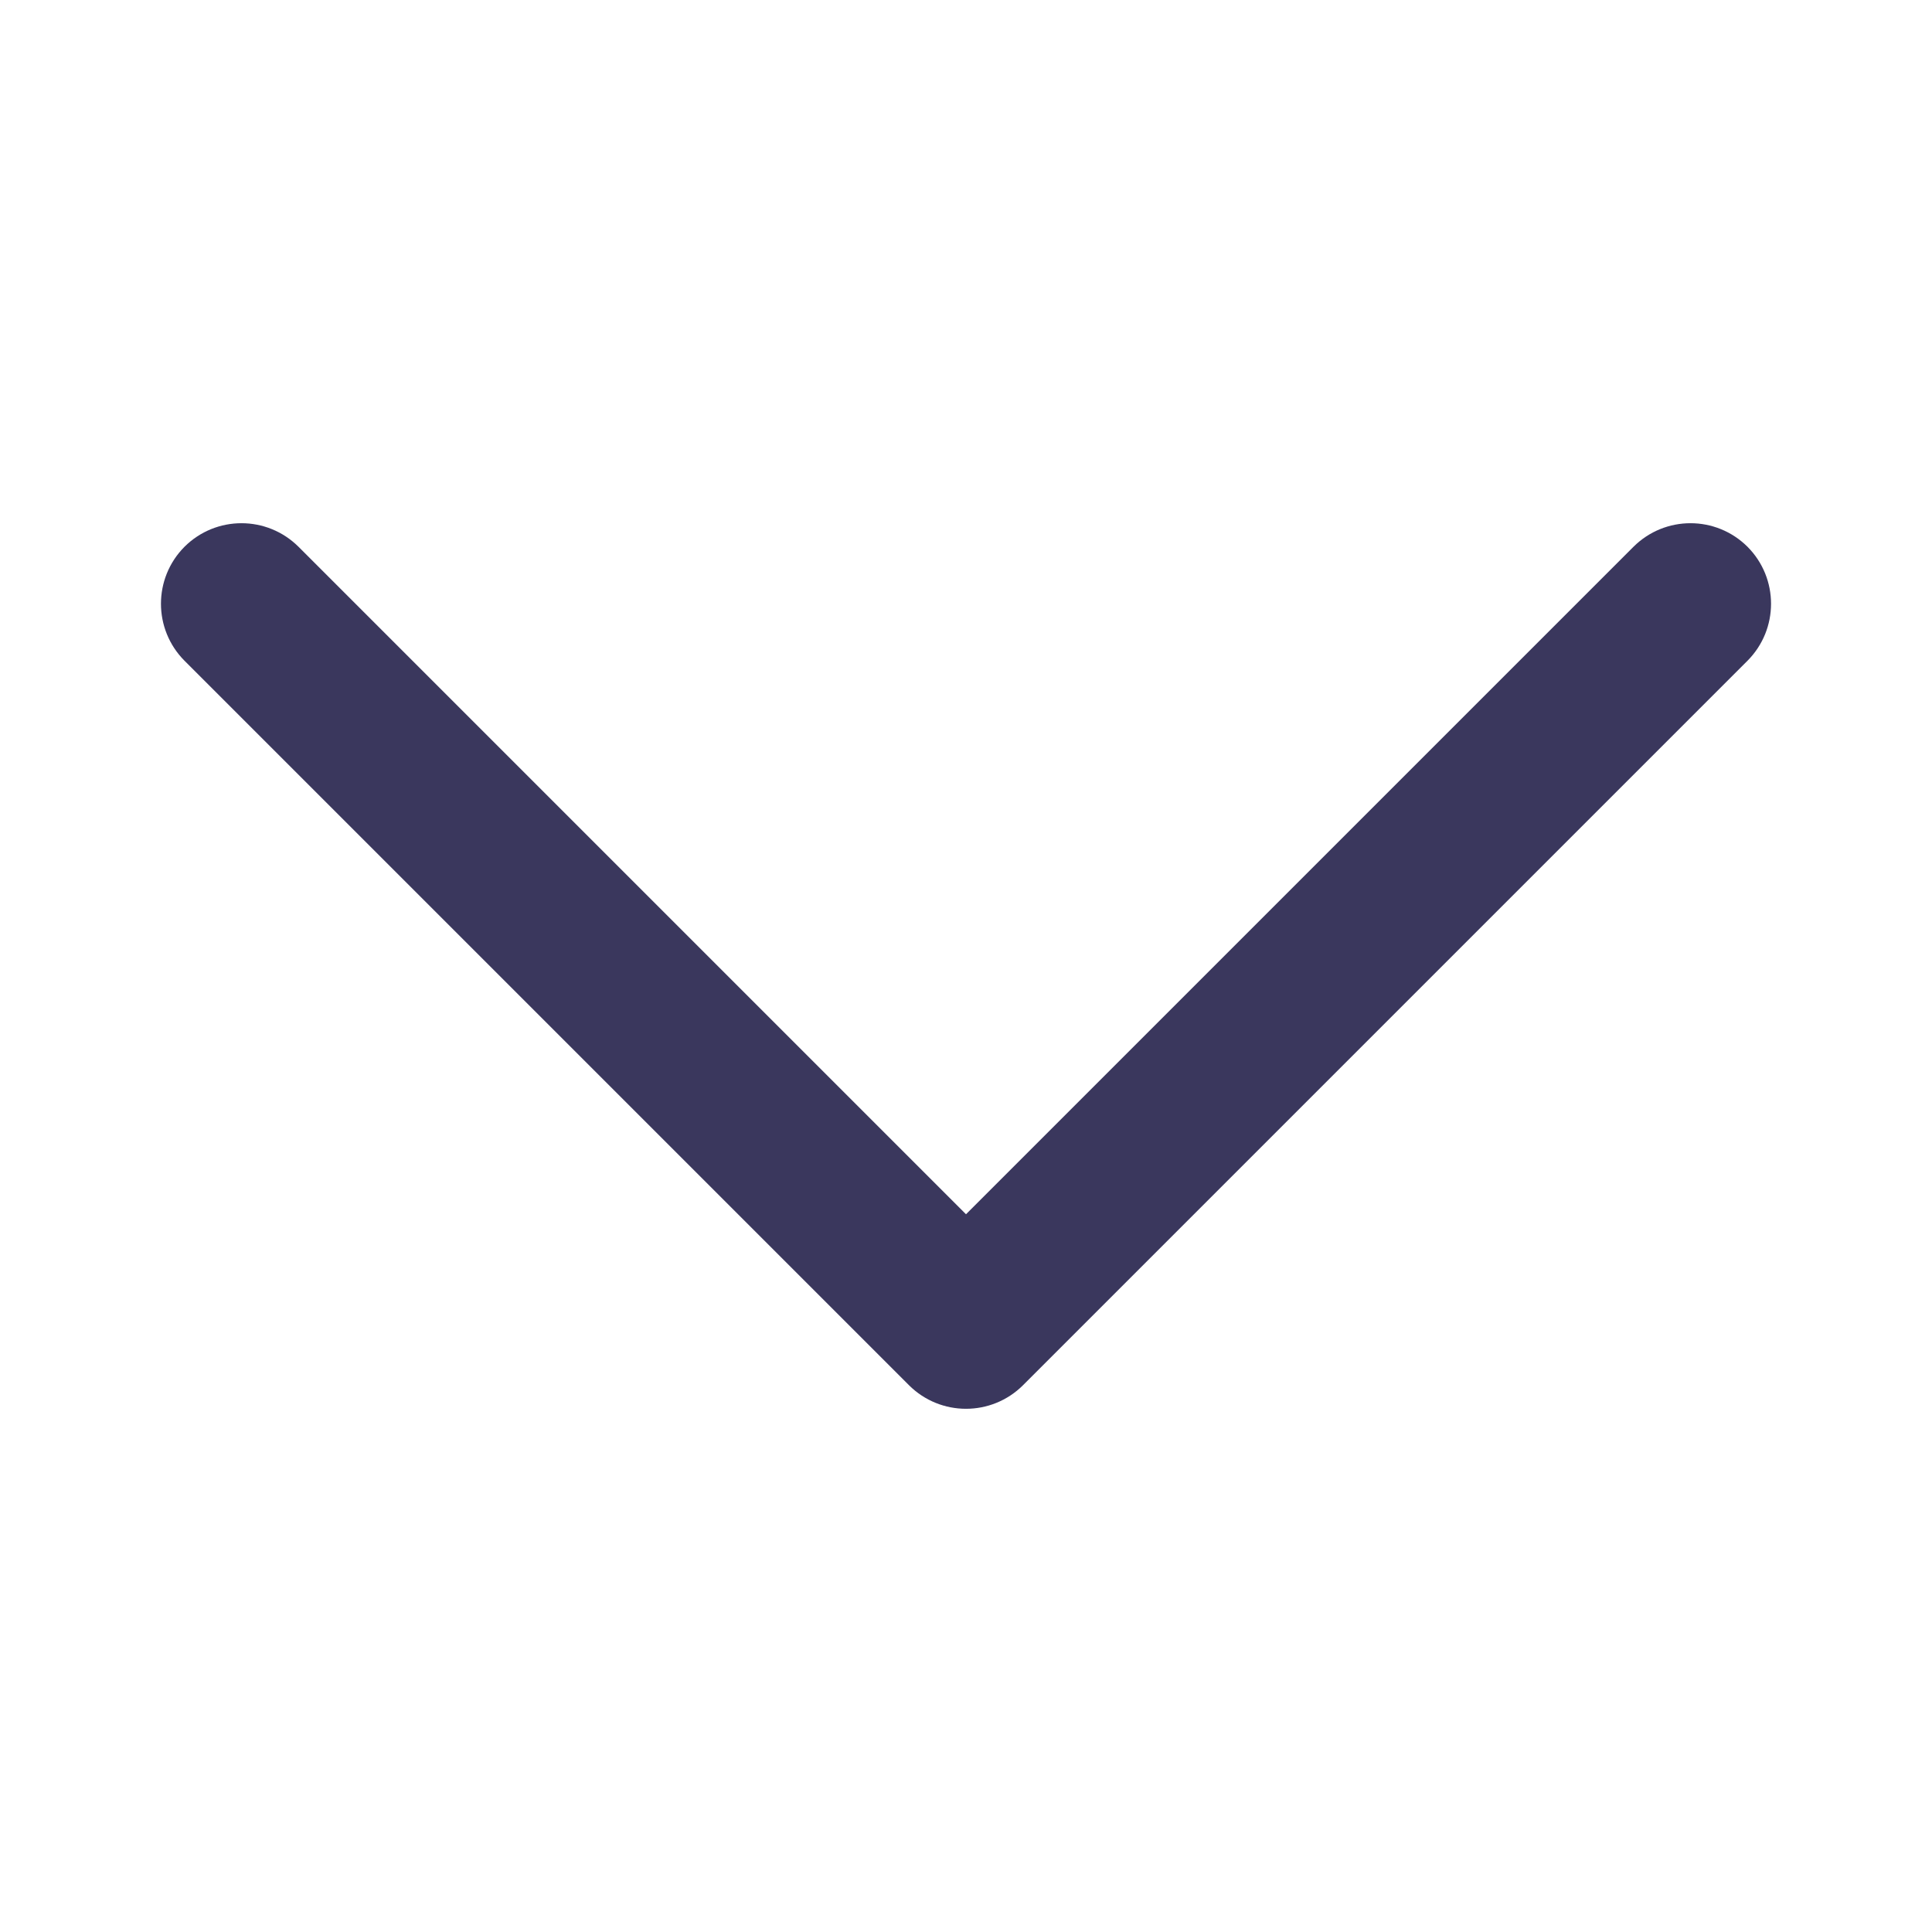 <svg width="12" height="12" viewBox="0 0 12 12" fill="none" xmlns="http://www.w3.org/2000/svg">
<path d="M6 8.25L5.646 8.604C5.842 8.799 6.158 8.799 6.354 8.604L6 8.25ZM10.854 4.104C11.049 3.908 11.049 3.592 10.854 3.396C10.658 3.201 10.342 3.201 10.146 3.396L10.854 4.104ZM1.854 3.396C1.658 3.201 1.342 3.201 1.146 3.396C0.951 3.592 0.951 3.908 1.146 4.104L1.854 3.396ZM6.354 8.604L10.854 4.104L10.146 3.396L5.646 7.896L6.354 8.604ZM6.354 7.896L1.854 3.396L1.146 4.104L5.646 8.604L6.354 7.896Z" fill="#3A375D"/>
</svg>
